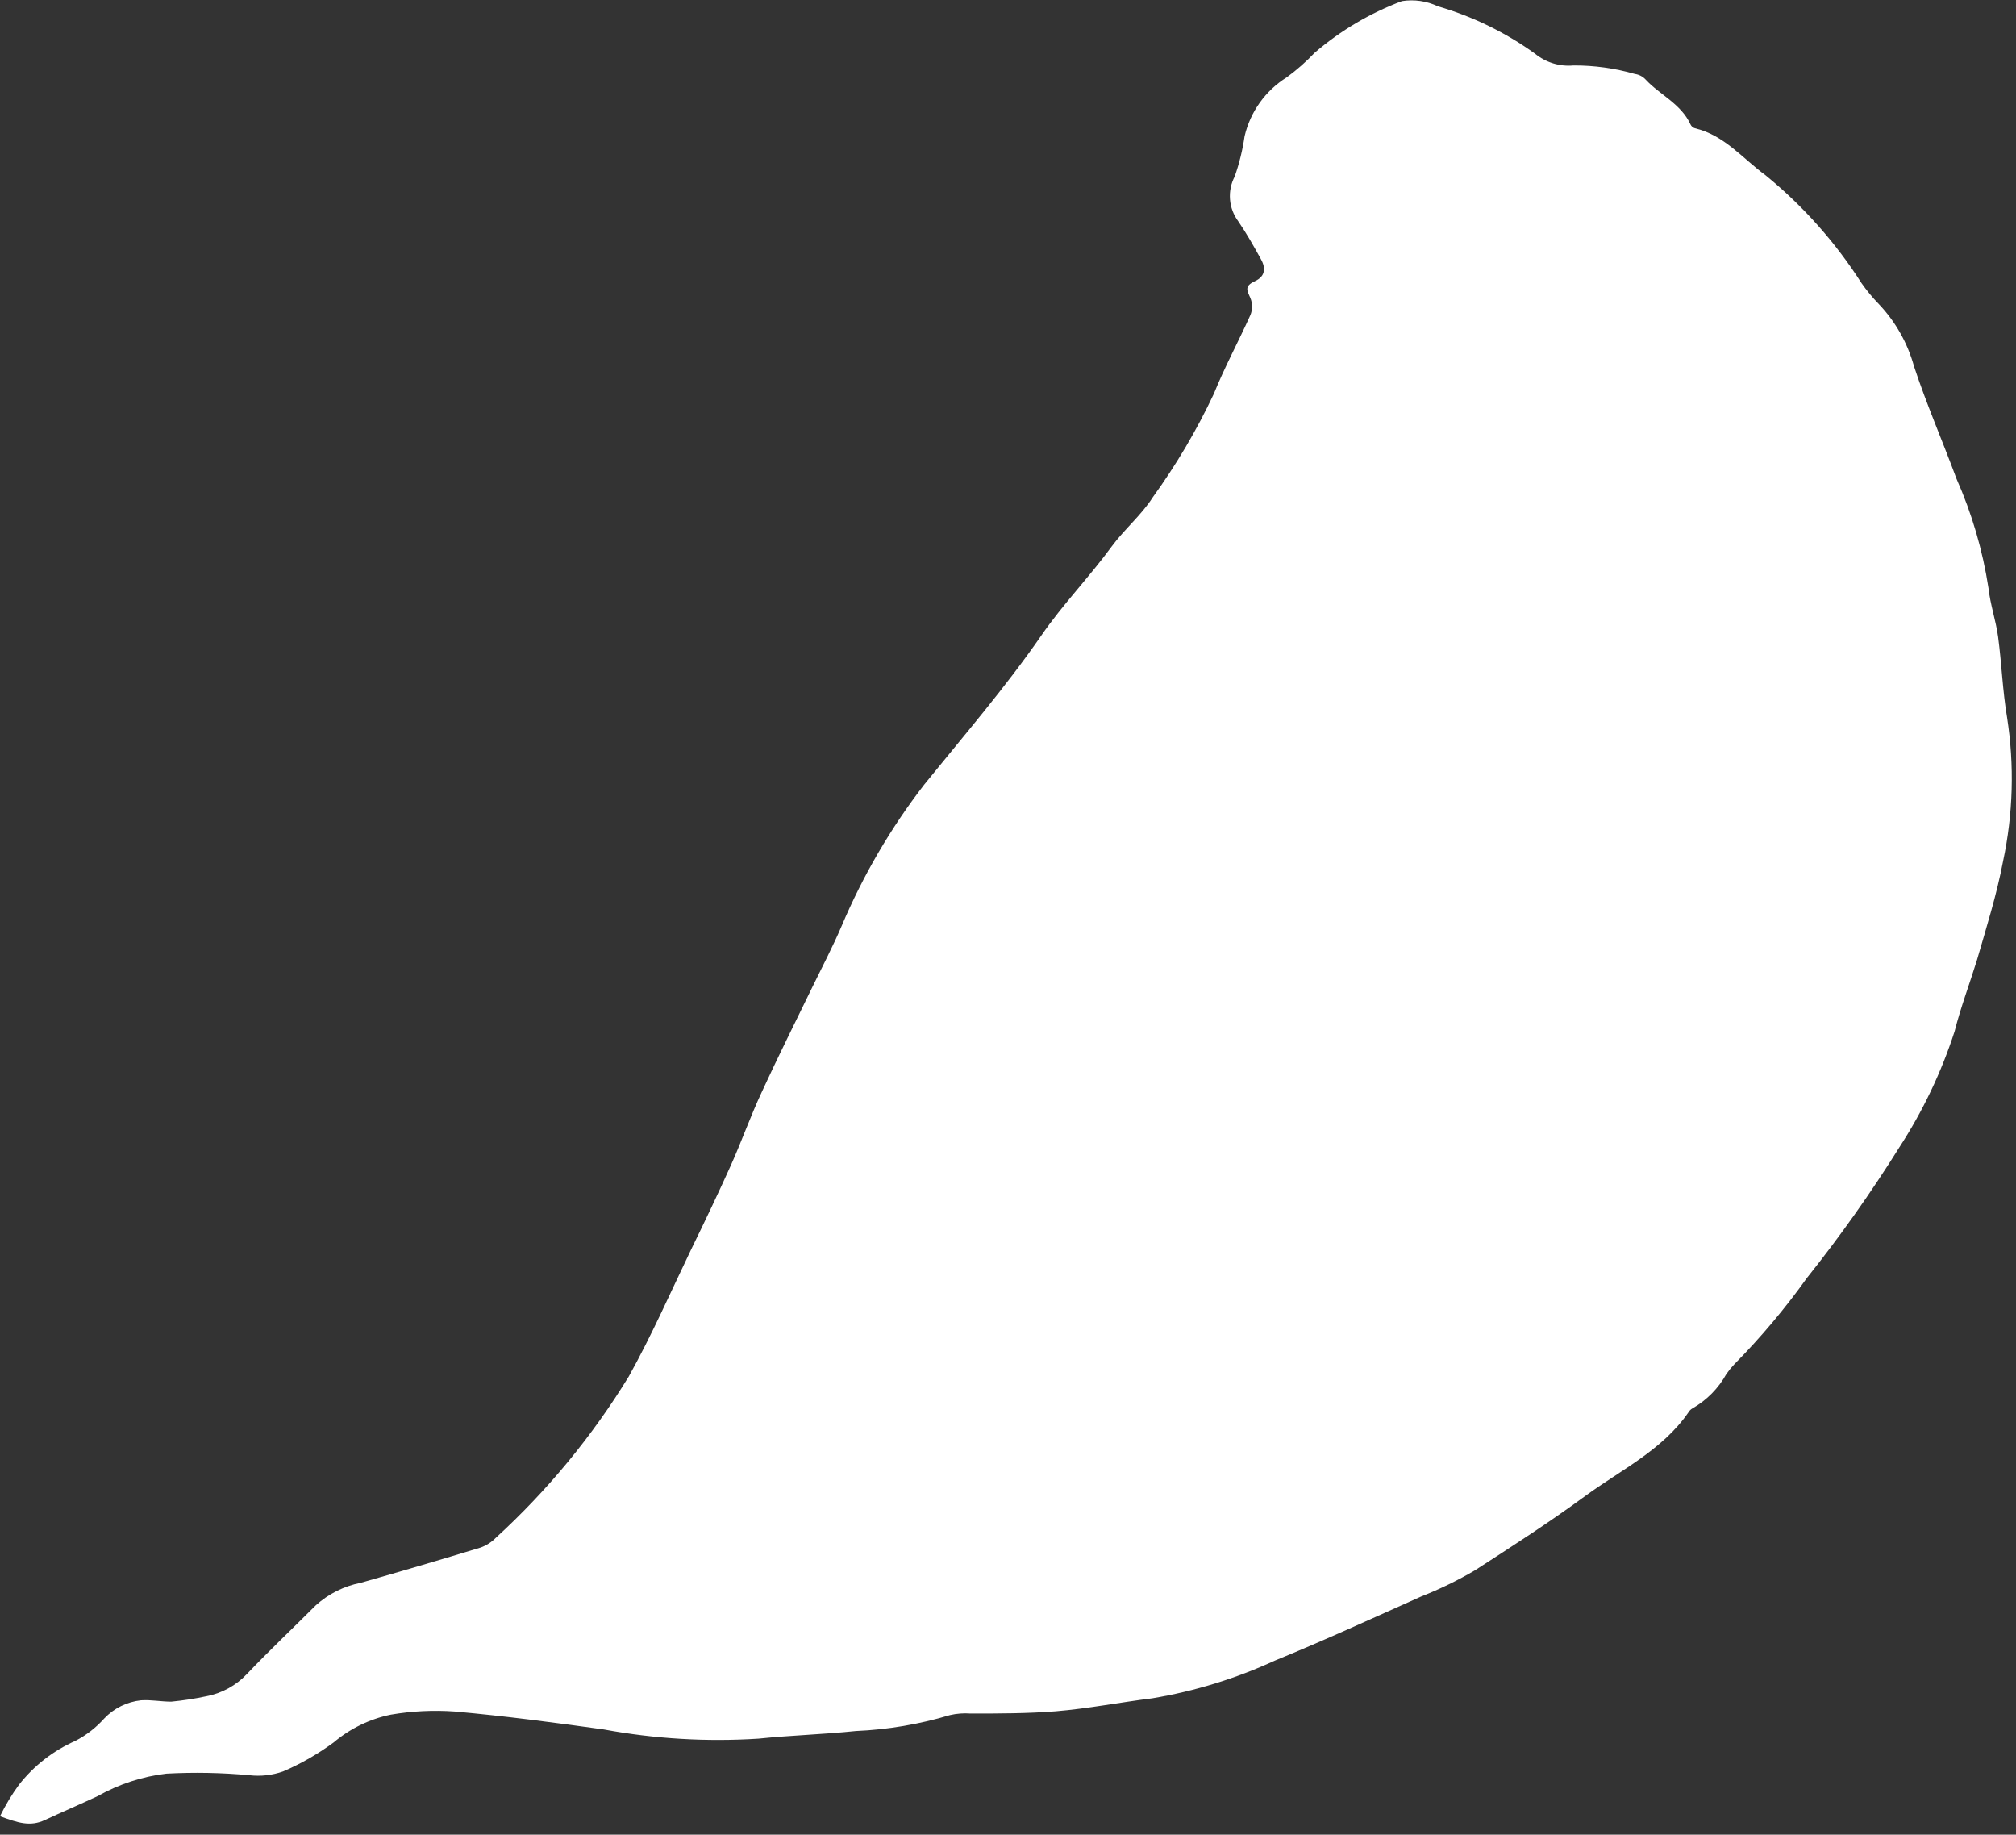 <svg width="122" height="111" viewBox="0 0 122 111" fill="none" xmlns="http://www.w3.org/2000/svg">
<rect x="0" y="0" width="122" height="111" fill="#333333" stroke="none"/>
<path d="M84.84 0.067C82.912 0.791 81.126 1.847 79.562 3.188C79.043 3.735 78.476 4.235 77.867 4.68C76.577 5.485 75.66 6.768 75.316 8.248C75.197 9.076 74.997 9.889 74.719 10.677C74.495 11.104 74.397 11.585 74.435 12.065C74.473 12.545 74.647 13.005 74.936 13.391C75.438 14.123 75.872 14.897 76.293 15.656C76.605 16.199 76.591 16.715 75.94 17.013C75.289 17.312 75.465 17.57 75.668 18.031C75.804 18.361 75.804 18.732 75.668 19.062C74.949 20.663 74.108 22.21 73.457 23.824C72.424 26.02 71.188 28.113 69.766 30.079C69.075 31.165 68.043 32.019 67.284 33.051C65.927 34.909 64.312 36.565 62.996 38.478C60.825 41.612 58.342 44.488 55.927 47.473C53.902 50.096 52.224 52.969 50.934 56.021C50.405 57.256 49.781 58.45 49.197 59.644C48.153 61.801 47.081 63.931 46.09 66.089C45.412 67.54 44.883 69.046 44.231 70.498C43.458 72.221 42.644 73.917 41.816 75.613C40.582 78.178 39.442 80.783 38.058 83.266C35.847 86.883 33.139 90.171 30.012 93.034C29.75 93.302 29.43 93.507 29.076 93.632C26.67 94.364 24.255 95.074 21.831 95.762C20.82 95.96 19.882 96.429 19.117 97.118C17.761 98.475 16.322 99.832 14.952 101.27C14.293 101.973 13.429 102.448 12.482 102.627C11.784 102.775 11.077 102.884 10.366 102.953C9.755 102.953 9.145 102.831 8.534 102.871C7.686 102.962 6.897 103.351 6.309 103.97C5.813 104.525 5.22 104.985 4.559 105.327C3.224 105.917 2.055 106.825 1.153 107.973C0.713 108.575 0.327 109.215 0 109.886C1.072 110.279 1.818 110.537 2.714 110.117C3.609 109.696 4.844 109.167 5.916 108.665C7.196 107.942 8.607 107.481 10.067 107.308C11.741 107.217 13.419 107.249 15.088 107.403C15.779 107.484 16.48 107.405 17.136 107.172C18.217 106.707 19.241 106.12 20.189 105.422C21.183 104.581 22.373 104.002 23.649 103.74C24.93 103.521 26.233 103.457 27.529 103.55C30.541 103.821 33.54 104.215 36.538 104.635C39.624 105.206 42.769 105.393 45.9 105.191C47.868 104.988 49.835 104.934 51.789 104.73C53.721 104.647 55.635 104.323 57.487 103.767C57.896 103.672 58.317 103.64 58.736 103.672C60.459 103.672 62.182 103.672 63.892 103.536C65.845 103.373 67.785 102.993 69.739 102.749C72.299 102.321 74.79 101.554 77.147 100.47C80.132 99.249 83.063 97.905 86.007 96.589C87.132 96.145 88.221 95.615 89.264 95.002C91.516 93.55 93.768 92.098 95.912 90.524C98.056 88.951 100.593 87.743 102.167 85.464C102.228 85.356 102.317 85.267 102.424 85.206C103.284 84.714 103.993 83.996 104.473 83.13C104.617 82.924 104.775 82.729 104.948 82.546C106.549 80.924 108.019 79.177 109.344 77.323C111.357 74.799 113.223 72.163 114.934 69.426C116.355 67.241 117.482 64.878 118.285 62.398C118.652 60.946 119.194 59.522 119.642 58.07C120.212 56.102 120.836 54.122 121.216 52.114C121.828 49.249 121.91 46.297 121.46 43.403C121.189 41.802 121.135 40.16 120.918 38.532C120.782 37.542 120.443 36.578 120.334 35.574C119.983 33.291 119.33 31.065 118.394 28.953C117.553 26.674 116.576 24.435 115.83 22.169C115.44 20.756 114.708 19.46 113.699 18.397C113.318 18.005 112.969 17.583 112.655 17.135C111.075 14.659 109.11 12.451 106.834 10.596C105.477 9.605 104.351 8.181 102.574 7.76C102.514 7.744 102.459 7.715 102.412 7.675C102.366 7.635 102.328 7.585 102.302 7.529C101.733 6.281 100.444 5.738 99.589 4.816C99.418 4.63 99.187 4.51 98.938 4.476C97.729 4.129 96.477 3.955 95.22 3.961C94.378 4.039 93.539 3.78 92.886 3.242C91.105 1.961 89.118 0.993 87.011 0.379C86.335 0.059 85.579 -0.05 84.84 0.067Z" fill="white"/>
</svg>
